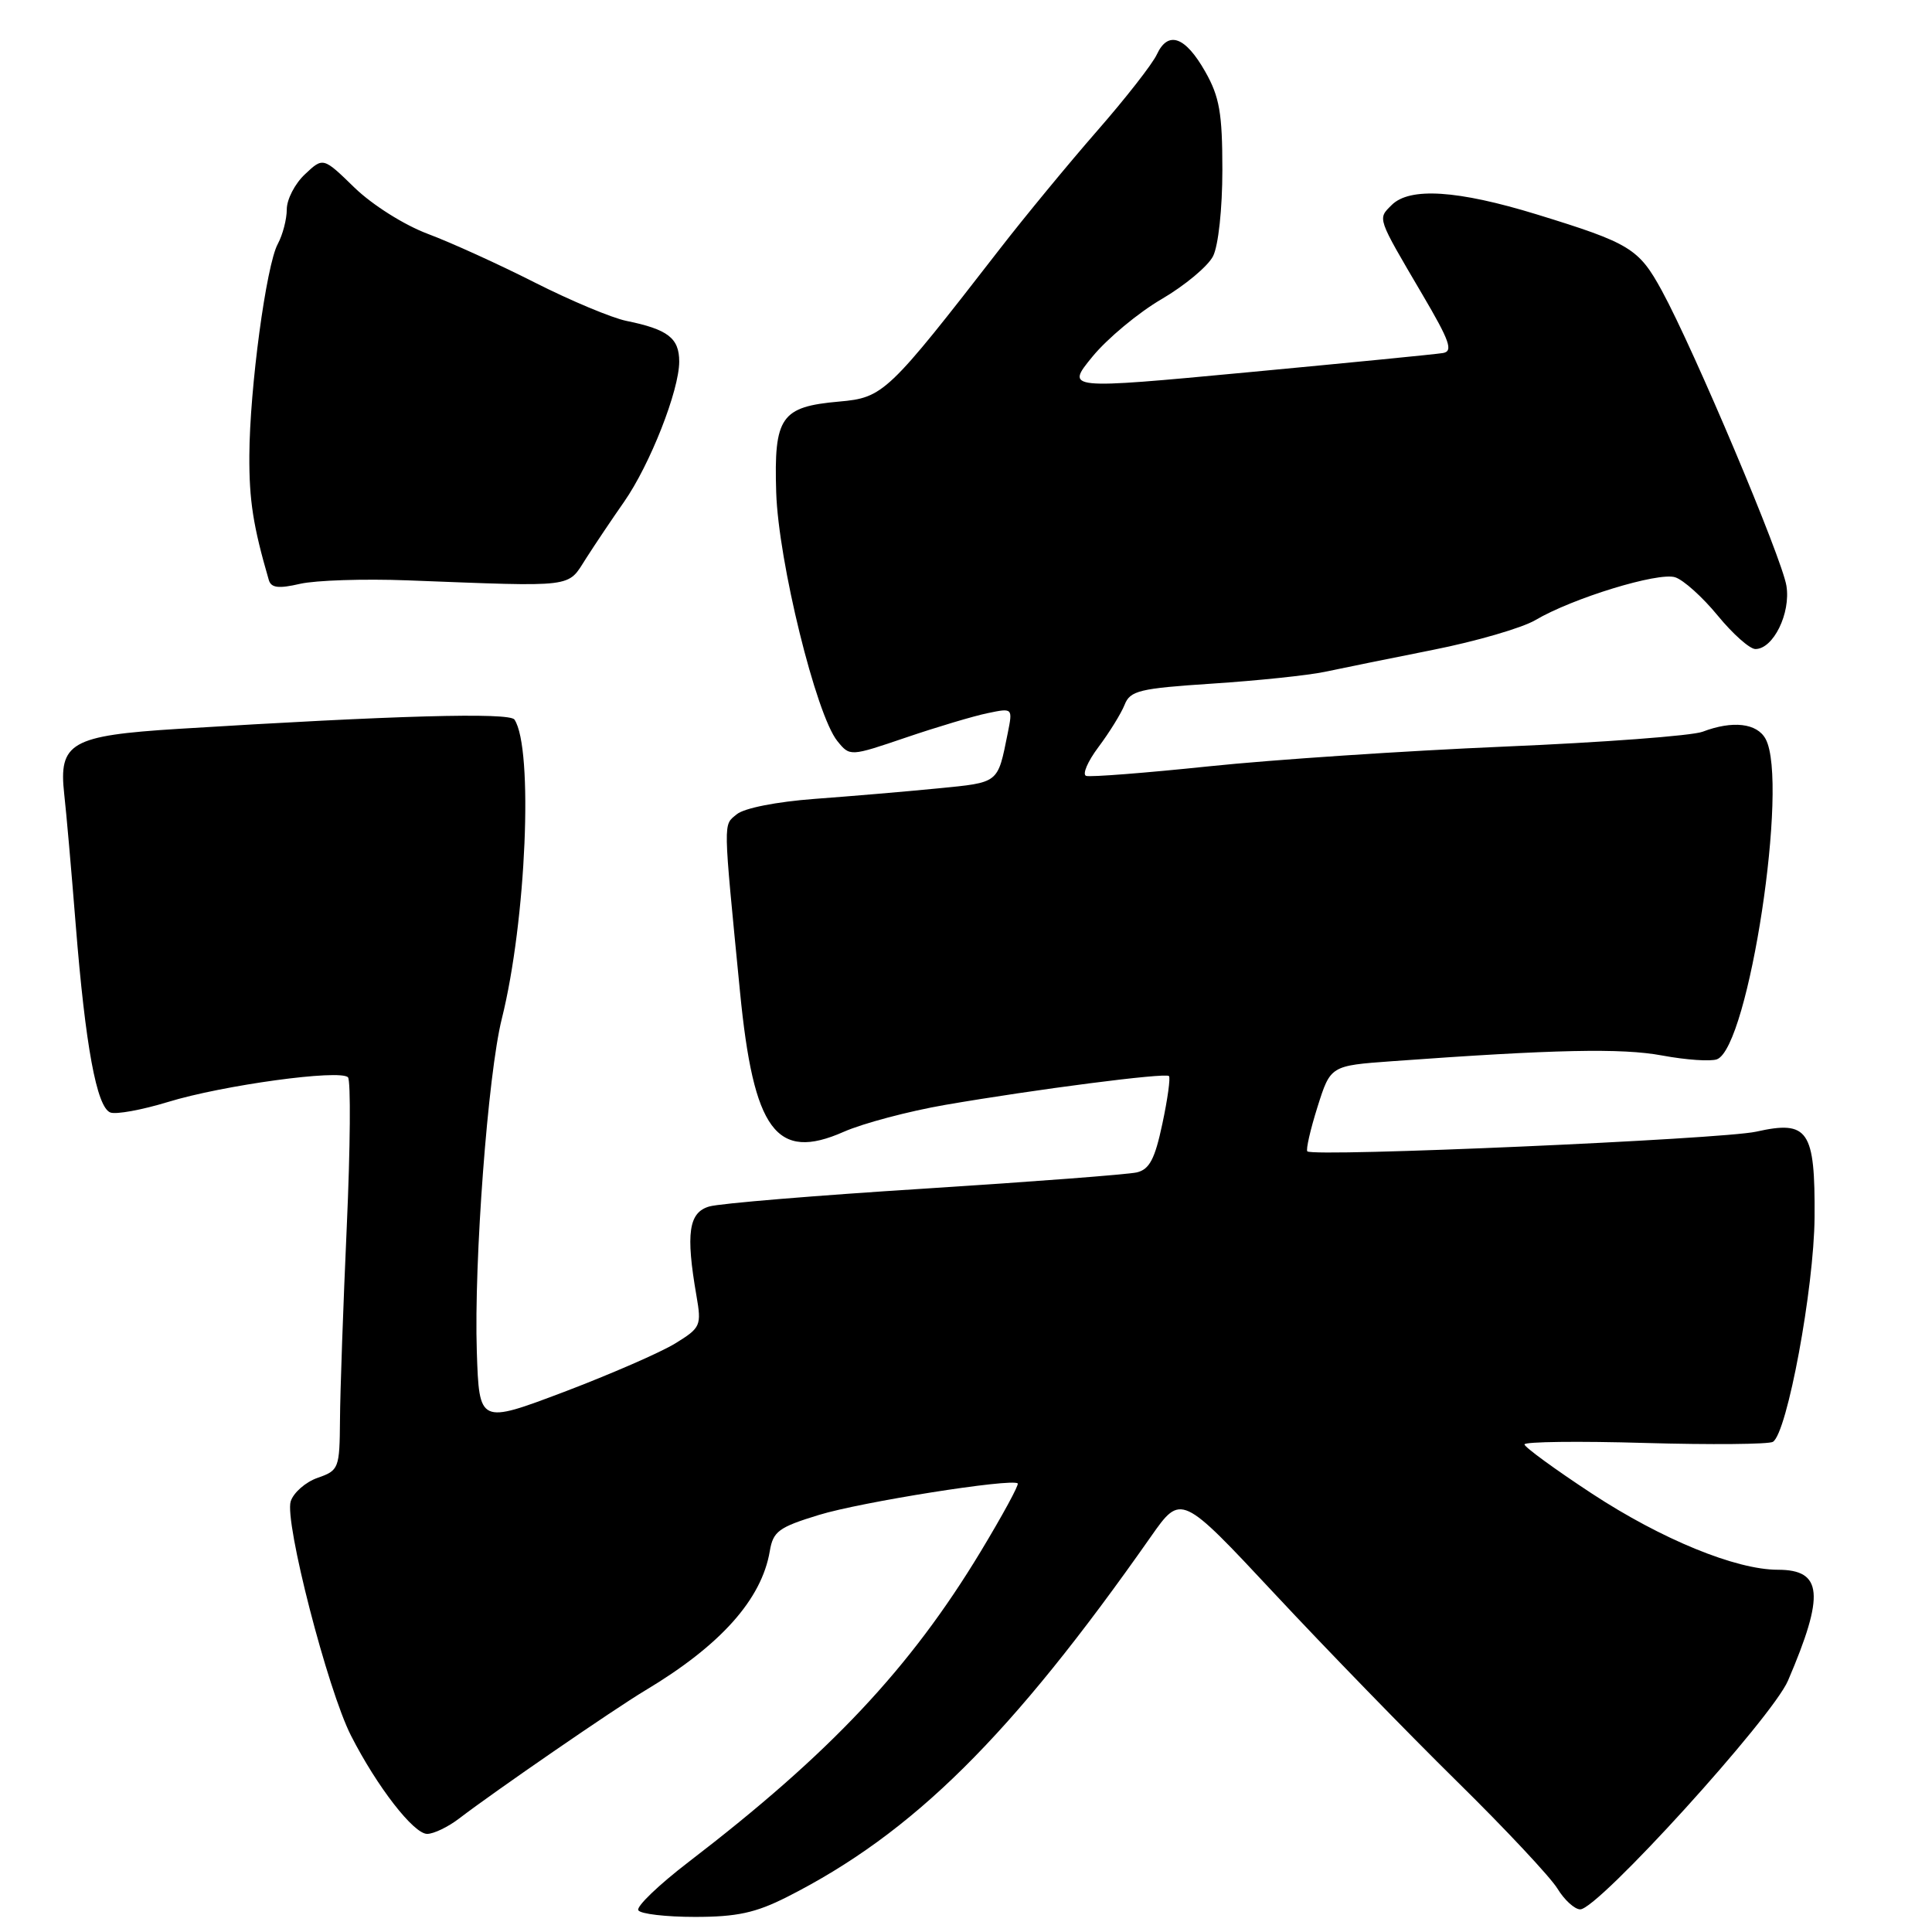 <?xml version="1.0" encoding="UTF-8" standalone="no"?>
<!DOCTYPE svg PUBLIC "-//W3C//DTD SVG 1.1//EN" "http://www.w3.org/Graphics/SVG/1.1/DTD/svg11.dtd" >
<svg xmlns="http://www.w3.org/2000/svg" xmlns:xlink="http://www.w3.org/1999/xlink" version="1.1" viewBox="0 0 256 256">
 <g >
 <path fill="currentColor"
d=" M 104.28 251.36 C 120.97 242.92 133.95 230.07 152.50 203.61 C 156.50 197.91 156.50 197.91 168.91 211.20 C 175.74 218.52 186.59 229.68 193.01 236.00 C 199.44 242.32 205.45 248.74 206.37 250.25 C 207.29 251.76 208.65 253.00 209.39 253.00 C 211.75 253.00 234.81 227.62 236.92 222.69 C 241.81 211.28 241.51 208.00 235.57 208.00 C 230.01 208.00 220.16 203.96 210.94 197.91 C 206.02 194.68 202.00 191.74 202.00 191.39 C 202.00 191.03 209.19 190.94 217.97 191.20 C 226.75 191.45 234.38 191.38 234.92 191.05 C 236.81 189.88 240.37 170.70 240.44 161.29 C 240.52 149.74 239.60 148.41 232.71 149.95 C 228.21 150.96 174.00 153.34 173.23 152.56 C 173.02 152.35 173.62 149.71 174.57 146.69 C 176.30 141.21 176.30 141.21 184.40 140.62 C 205.99 139.05 214.88 138.86 220.25 139.86 C 223.42 140.45 226.68 140.67 227.51 140.36 C 231.72 138.74 237.05 103.70 233.96 97.93 C 232.83 95.82 229.59 95.44 225.60 96.96 C 224.21 97.49 212.37 98.38 199.29 98.93 C 186.20 99.49 168.62 100.66 160.21 101.54 C 151.79 102.42 144.47 102.99 143.92 102.81 C 143.38 102.63 144.11 100.91 145.55 98.99 C 146.99 97.07 148.55 94.55 149.01 93.40 C 149.75 91.51 150.94 91.22 160.67 90.58 C 166.63 90.19 173.30 89.49 175.50 89.03 C 177.70 88.56 184.17 87.25 189.88 86.11 C 195.59 84.98 201.69 83.20 203.44 82.17 C 208.36 79.26 219.73 75.78 221.96 76.49 C 223.07 76.84 225.60 79.12 227.60 81.56 C 229.60 84.00 231.85 86.00 232.60 86.00 C 234.97 86.00 237.30 81.26 236.71 77.62 C 236.11 73.92 224.47 46.34 220.21 38.53 C 217.15 32.92 216.01 32.22 203.63 28.41 C 193.14 25.19 186.79 24.78 184.40 27.17 C 182.53 29.04 182.41 28.70 188.46 39.00 C 192.12 45.22 192.58 46.55 191.19 46.78 C 190.26 46.94 178.63 48.08 165.35 49.33 C 141.20 51.60 141.20 51.60 144.76 47.25 C 146.72 44.86 150.84 41.43 153.91 39.64 C 156.99 37.84 160.06 35.28 160.74 33.94 C 161.44 32.54 161.97 27.66 161.97 22.50 C 161.97 15.00 161.59 12.83 159.71 9.51 C 157.06 4.83 154.78 4.01 153.29 7.21 C 152.71 8.47 149.14 13.04 145.36 17.36 C 141.59 21.68 135.80 28.70 132.50 32.96 C 117.63 52.14 117.05 52.69 111.20 53.21 C 103.47 53.89 102.54 55.23 102.85 65.24 C 103.14 74.41 108.13 94.70 110.95 98.19 C 112.62 100.25 112.62 100.25 120.06 97.72 C 124.15 96.33 129.01 94.88 130.85 94.50 C 134.20 93.80 134.20 93.80 133.53 97.15 C 132.17 103.88 132.45 103.66 124.23 104.47 C 119.98 104.89 112.63 105.51 107.90 105.86 C 102.88 106.24 98.60 107.08 97.62 107.90 C 95.81 109.40 95.79 108.28 98.05 131.37 C 99.85 149.85 102.86 153.92 111.80 149.97 C 114.34 148.85 120.40 147.24 125.26 146.40 C 137.16 144.35 154.41 142.12 154.89 142.58 C 155.11 142.78 154.72 145.63 154.02 148.90 C 153.03 153.58 152.31 154.95 150.63 155.35 C 149.46 155.62 136.80 156.59 122.50 157.50 C 108.20 158.40 95.38 159.46 94.00 159.86 C 91.25 160.64 90.85 163.42 92.28 171.67 C 92.97 175.66 92.85 175.93 89.49 178.00 C 87.57 179.19 80.93 182.08 74.75 184.43 C 63.50 188.68 63.50 188.68 63.18 179.09 C 62.79 167.18 64.65 142.35 66.49 135.00 C 69.73 122.03 70.70 99.15 68.17 95.35 C 67.52 94.37 52.24 94.80 23.59 96.58 C 9.38 97.47 7.75 98.41 8.51 105.23 C 8.78 107.58 9.46 115.35 10.03 122.50 C 11.31 138.57 12.81 146.71 14.62 147.41 C 15.38 147.70 18.81 147.07 22.25 146.02 C 29.51 143.79 45.08 141.66 46.11 142.75 C 46.49 143.16 46.42 152.05 45.95 162.50 C 45.48 172.95 45.07 184.49 45.05 188.15 C 45.00 194.58 44.90 194.84 42.09 195.82 C 40.50 196.37 38.89 197.78 38.52 198.94 C 37.67 201.61 43.41 223.91 46.51 229.98 C 49.96 236.75 54.81 243.00 56.60 243.00 C 57.47 243.00 59.38 242.08 60.84 240.96 C 65.54 237.36 81.37 226.46 85.50 223.99 C 95.48 218.02 100.92 211.93 102.00 205.54 C 102.44 202.91 103.18 202.37 108.50 200.74 C 114.09 199.02 134.06 195.86 134.85 196.56 C 135.05 196.73 132.84 200.79 129.95 205.58 C 120.59 221.07 109.99 232.34 91.27 246.70 C 87.29 249.75 84.28 252.64 84.58 253.12 C 84.87 253.61 88.26 254.00 92.09 254.00 C 97.64 254.00 100.13 253.46 104.28 251.36 Z  M 54.00 76.90 C 76.50 77.76 75.13 77.93 77.65 74.00 C 78.88 72.08 81.15 68.70 82.69 66.50 C 86.13 61.57 90.00 51.73 90.00 47.91 C 90.00 44.80 88.50 43.64 83.00 42.52 C 81.08 42.13 75.61 39.84 70.87 37.44 C 66.12 35.03 59.74 32.13 56.69 30.99 C 53.55 29.81 49.35 27.16 46.98 24.87 C 42.82 20.82 42.82 20.82 40.41 23.09 C 39.08 24.33 38.00 26.42 38.00 27.74 C 38.00 29.06 37.46 31.11 36.81 32.32 C 35.28 35.12 33.08 51.47 33.04 60.38 C 33.01 66.30 33.54 69.71 35.62 76.86 C 35.93 77.90 36.91 78.02 39.76 77.36 C 41.82 76.89 48.22 76.68 54.00 76.90 Z "/>
</g>
</svg>